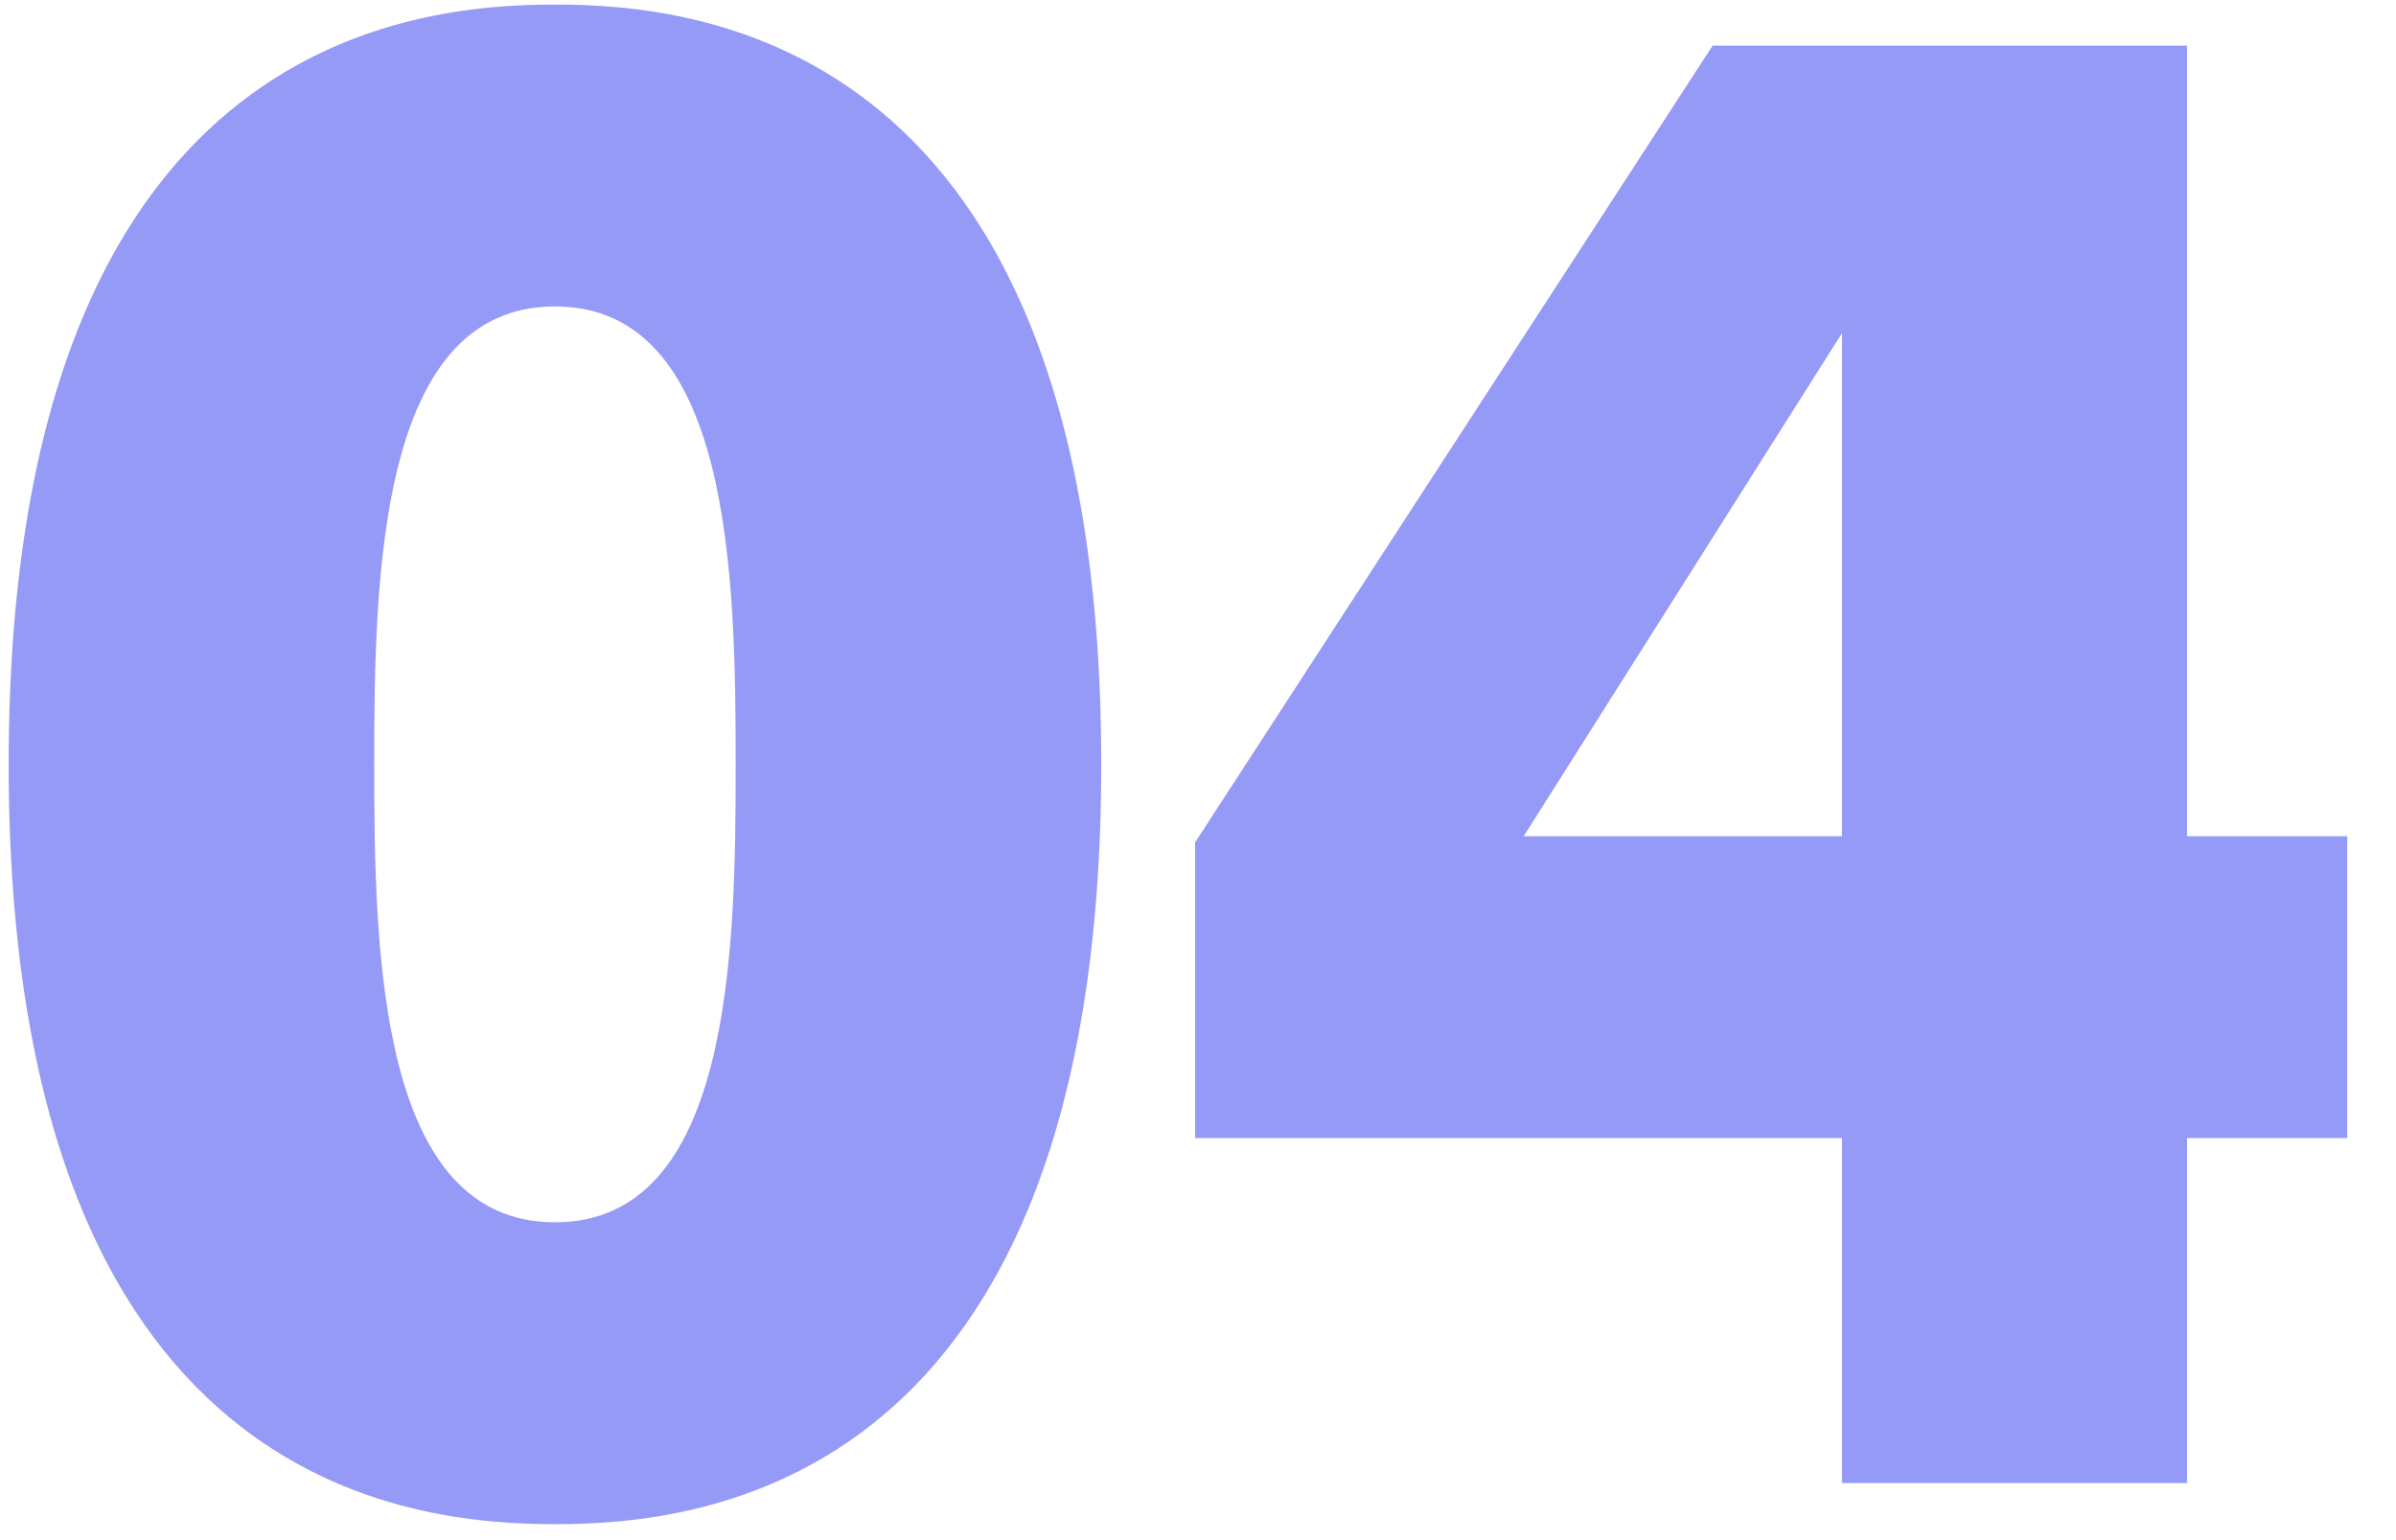 <svg width="42" height="27" viewBox="0 0 42 27" fill="none" xmlns="http://www.w3.org/2000/svg">
<path d="M9.728 26.72C12.212 26.72 19.304 26.144 19.304 13.4C19.304 0.656 12.212 0.08 9.728 0.08C7.244 0.08 0.152 0.656 0.152 13.4C0.152 26.144 7.244 26.72 9.728 26.72ZM9.728 21.428C6.632 21.428 6.56 16.676 6.56 13.4C6.56 10.124 6.632 5.372 9.728 5.372C12.824 5.372 12.896 10.124 12.896 13.4C12.896 16.676 12.824 21.428 9.728 21.428ZM32.289 26H38.337V19.952H41.145V14.66H38.337V0.8H30.021L20.949 14.768V19.952H32.289V26ZM32.289 14.66H26.709L32.289 5.84V14.66Z" fill="#969AF7"/>
</svg>
